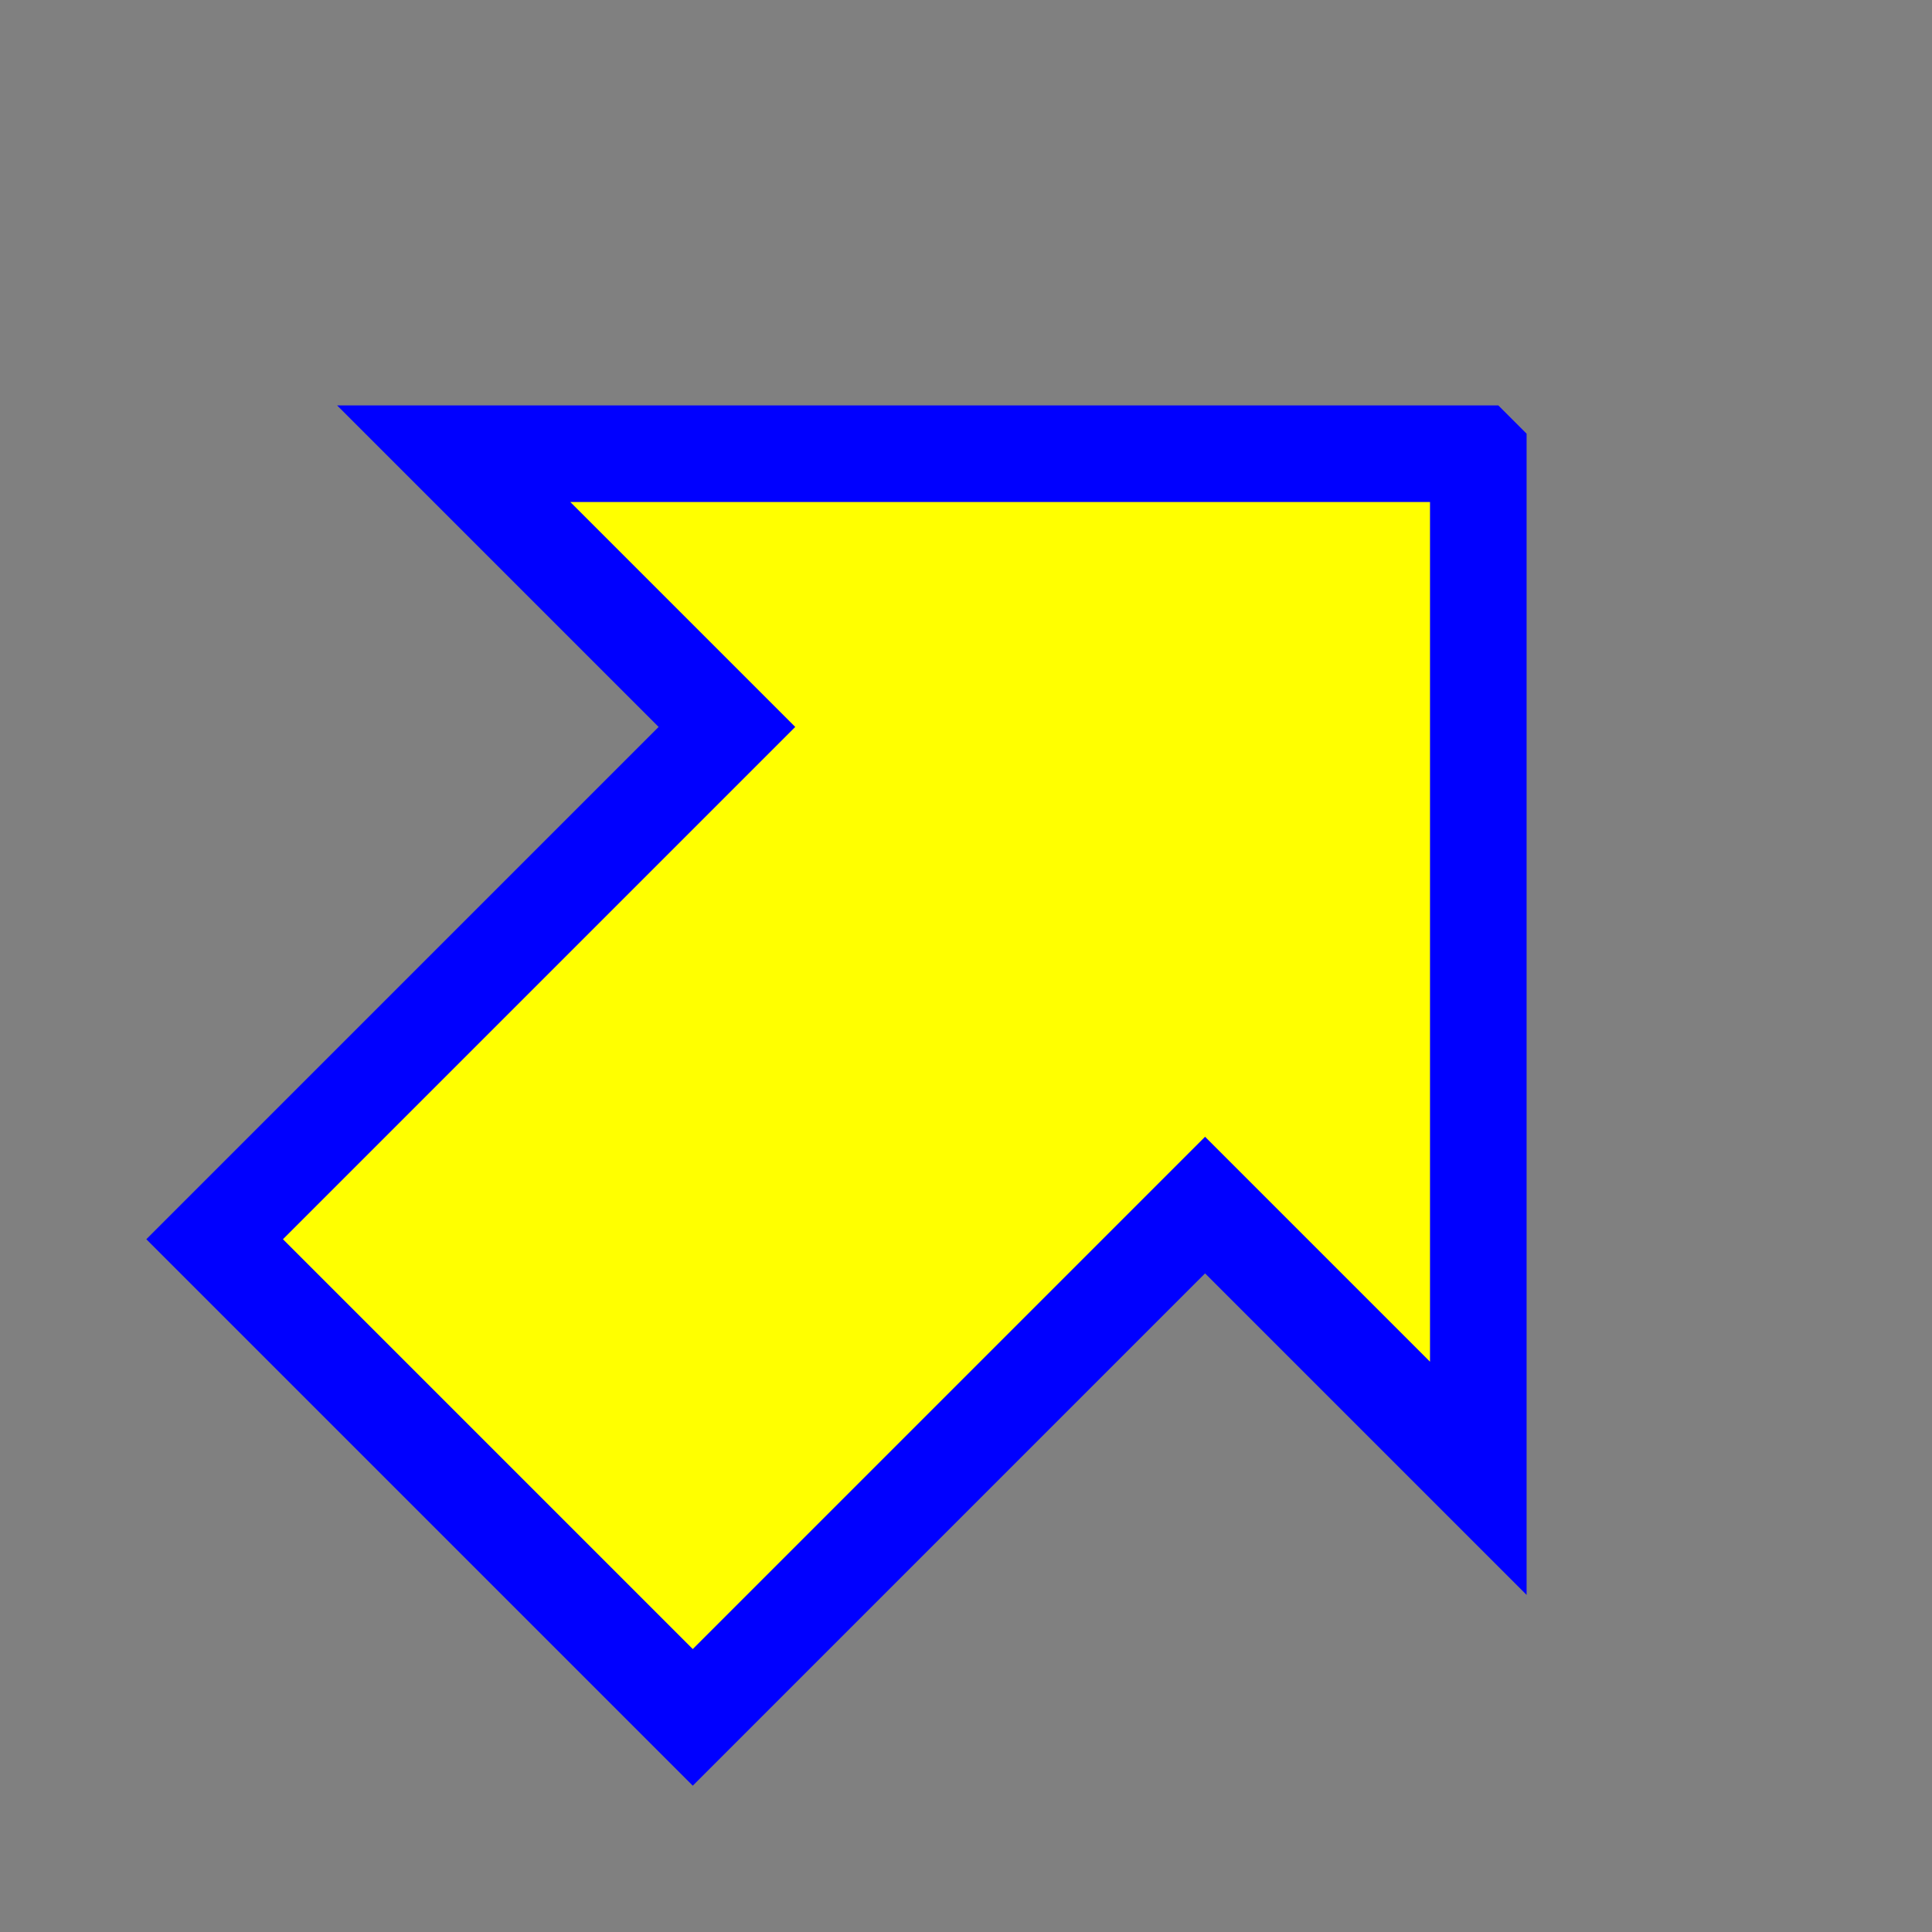 <svg width="200" height="200" viewBox="0 0 200 200" fill="none" xmlns="http://www.w3.org/2000/svg">
  <rect x="0" y="0" width="200" height="200" fill="#808080" stroke="none"/>
  <path d="m100,25l75,75l-40,0l0,75c-24.72,0 -45.28,0 -70,0l0,-75c-13.333,0 -26.667,0 -40,0l75,-75z" fill="#ffff00" id="svg_3" stroke="#0000ff" stroke-width="10" transform="rotate(45 100 100)"/>
</svg>